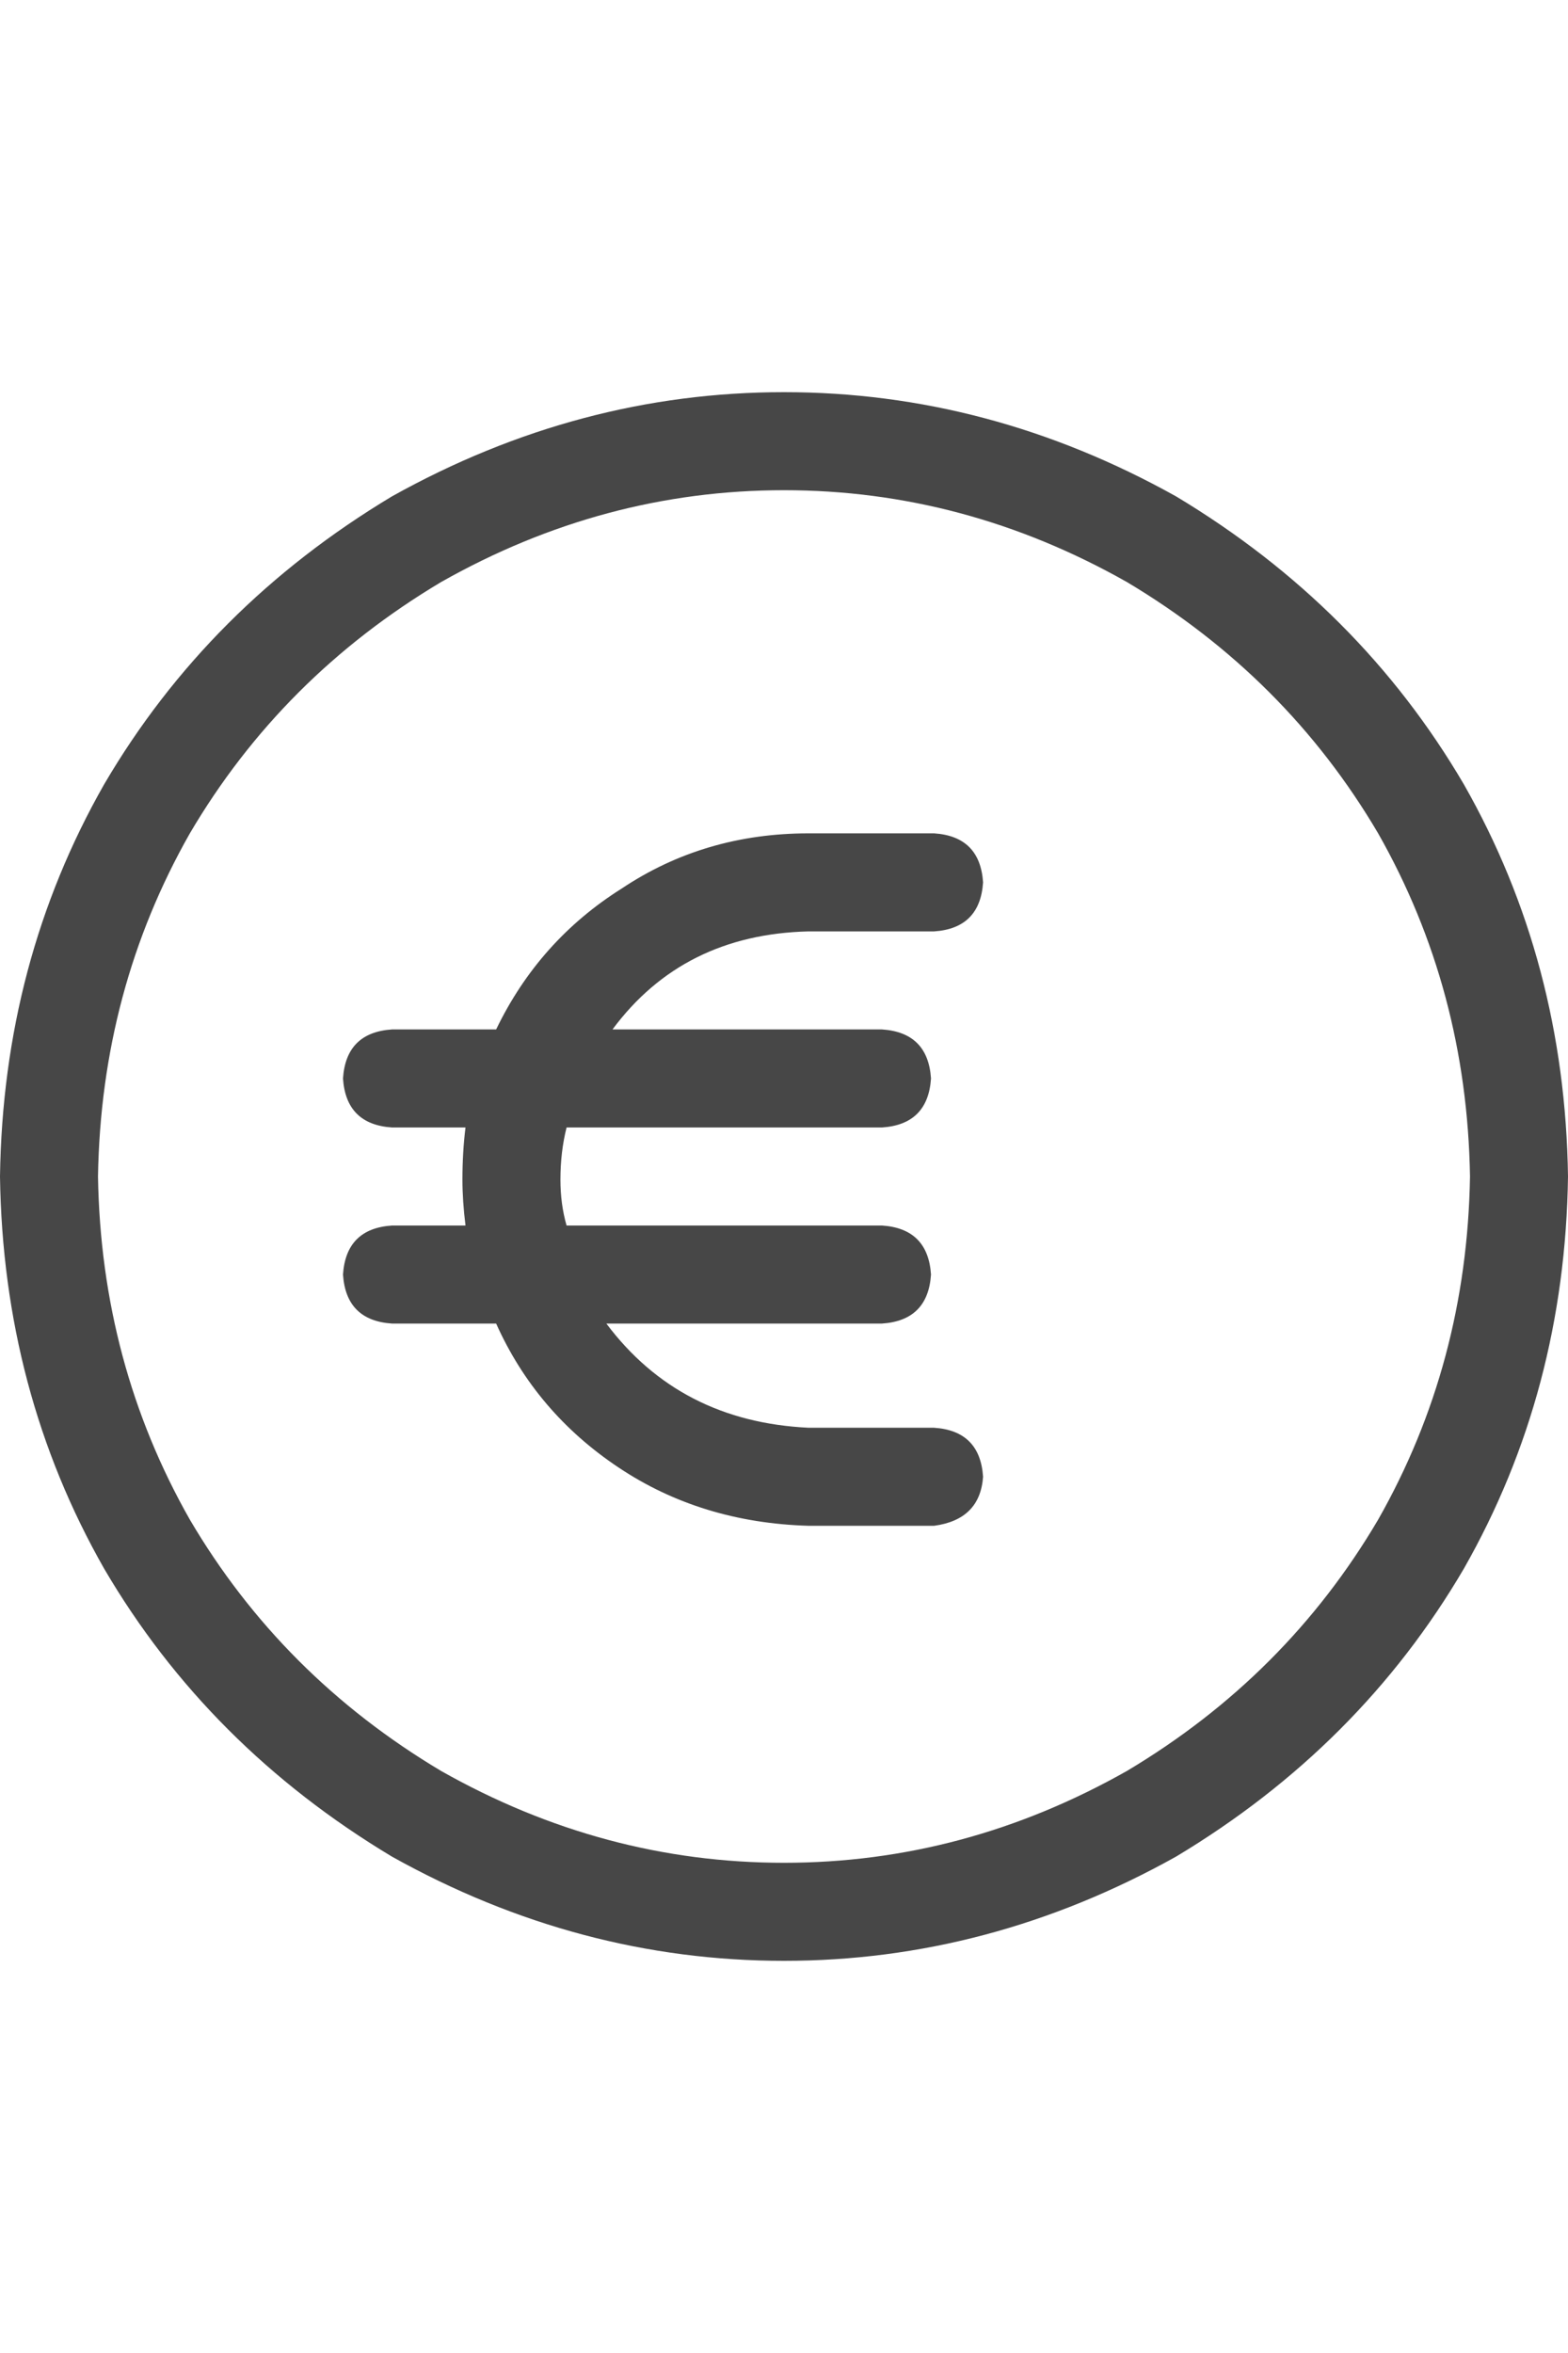 <svg width="24" height="36" viewBox="0 0 24 36" fill="none" xmlns="http://www.w3.org/2000/svg">
<g id="label-paired / xl / circle-euro-xl / regular" clip-path="url(#clip0_1731_6738)">
<path id="icon" d="M22.5 18C22.469 16.094 22 14.344 21.094 12.75C20.156 11.156 18.875 9.875 17.25 8.906C15.594 7.969 13.844 7.5 12 7.5C10.156 7.5 8.406 7.969 6.75 8.906C5.125 9.875 3.844 11.156 2.906 12.75C2 14.344 1.531 16.094 1.5 18C1.531 19.906 2 21.656 2.906 23.25C3.844 24.844 5.125 26.125 6.75 27.094C8.406 28.031 10.156 28.5 12 28.5C13.844 28.5 15.594 28.031 17.25 27.094C18.875 26.125 20.156 24.844 21.094 23.25C22 21.656 22.469 19.906 22.5 18ZM0 18C0.031 15.812 0.562 13.812 1.594 12C2.656 10.188 4.125 8.719 6 7.594C7.906 6.531 9.906 6 12 6C14.094 6 16.094 6.531 18 7.594C19.875 8.719 21.344 10.188 22.406 12C23.438 13.812 23.969 15.812 24 18C23.969 20.188 23.438 22.188 22.406 24C21.344 25.812 19.875 27.281 18 28.406C16.094 29.469 14.094 30 12 30C9.906 30 7.906 29.469 6 28.406C4.125 27.281 2.656 25.812 1.594 24C0.562 22.188 0.031 20.188 0 18ZM6 18.75H7.125C7.094 18.5 7.078 18.266 7.078 18.047C7.078 17.766 7.094 17.5 7.125 17.25H6C5.531 17.219 5.281 16.969 5.25 16.5C5.281 16.031 5.531 15.781 6 15.75H7.594C8.031 14.844 8.672 14.125 9.516 13.594C10.359 13.031 11.312 12.75 12.375 12.75H14.297C14.766 12.781 15.016 13.031 15.047 13.5C15.016 13.969 14.766 14.219 14.297 14.25H12.375C11.094 14.281 10.094 14.781 9.375 15.75H13.5C13.969 15.781 14.219 16.031 14.25 16.5C14.219 16.969 13.969 17.219 13.5 17.25H8.672C8.609 17.5 8.578 17.766 8.578 18.047C8.578 18.297 8.609 18.531 8.672 18.75H13.5C13.969 18.781 14.219 19.031 14.25 19.5C14.219 19.969 13.969 20.219 13.5 20.25H9.281C10.031 21.25 11.062 21.781 12.375 21.844H14.297C14.766 21.875 15.016 22.125 15.047 22.594C15.016 23.031 14.766 23.281 14.297 23.344H12.375C11.281 23.312 10.312 23.016 9.469 22.453C8.625 21.891 8 21.156 7.594 20.25H6C5.531 20.219 5.281 19.969 5.25 19.5C5.281 19.031 5.531 18.781 6 18.75Z" fill="black" fill-opacity="0.72"/>
</g>
<defs>
<clipPath id="clip0_1731_6738">
<rect width="24" height="36" fill="white"/>
</clipPath>
</defs>
</svg>
